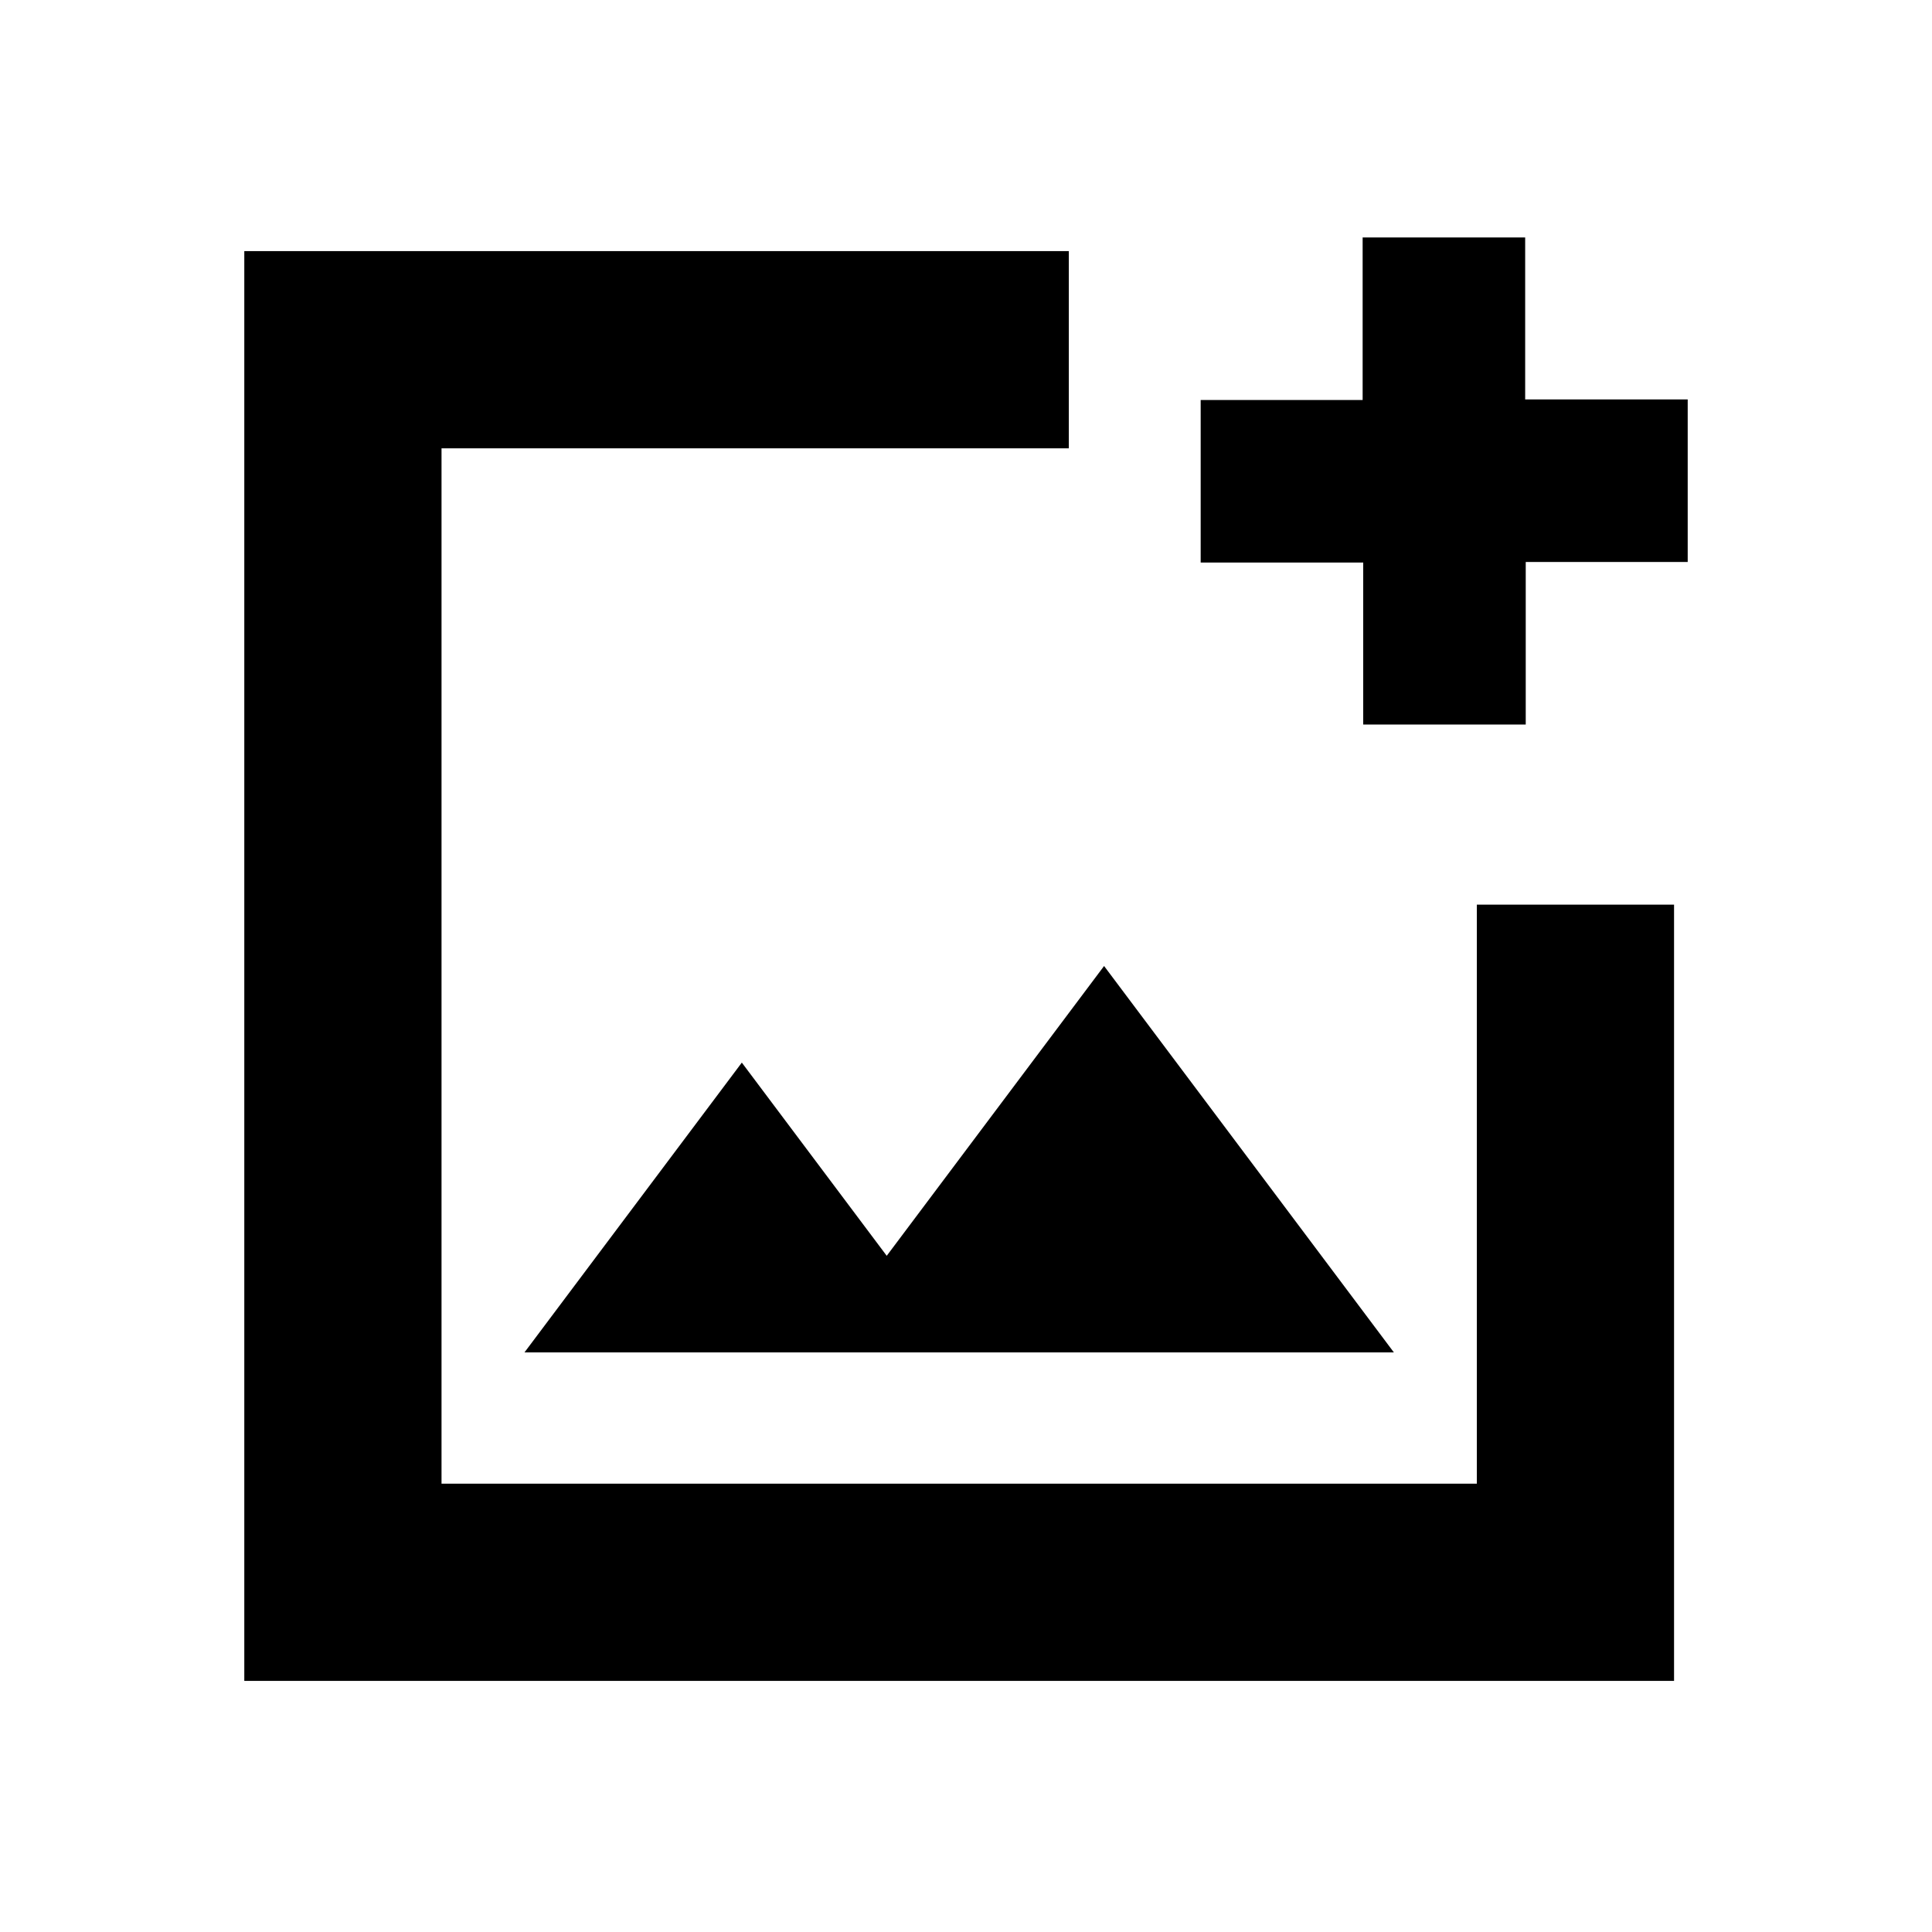 <svg xmlns="http://www.w3.org/2000/svg" height="20" viewBox="0 -960 960 960" width="20"><path d="M121.39-124.782v-710.436h409.696v98.001H219.391v514.434h514.435v-287.694h98.001v385.695H121.39ZM677.37-600v-80.479h-80.761v-80.761h80.478v-80.761h80.762v80.478h80.761v80.762h-80.479V-600H677.37ZM260.609-288h432l-144-192-108 144-72-96-108 144Zm-41.218-240v305.217-514.434V-528Z"/></svg>